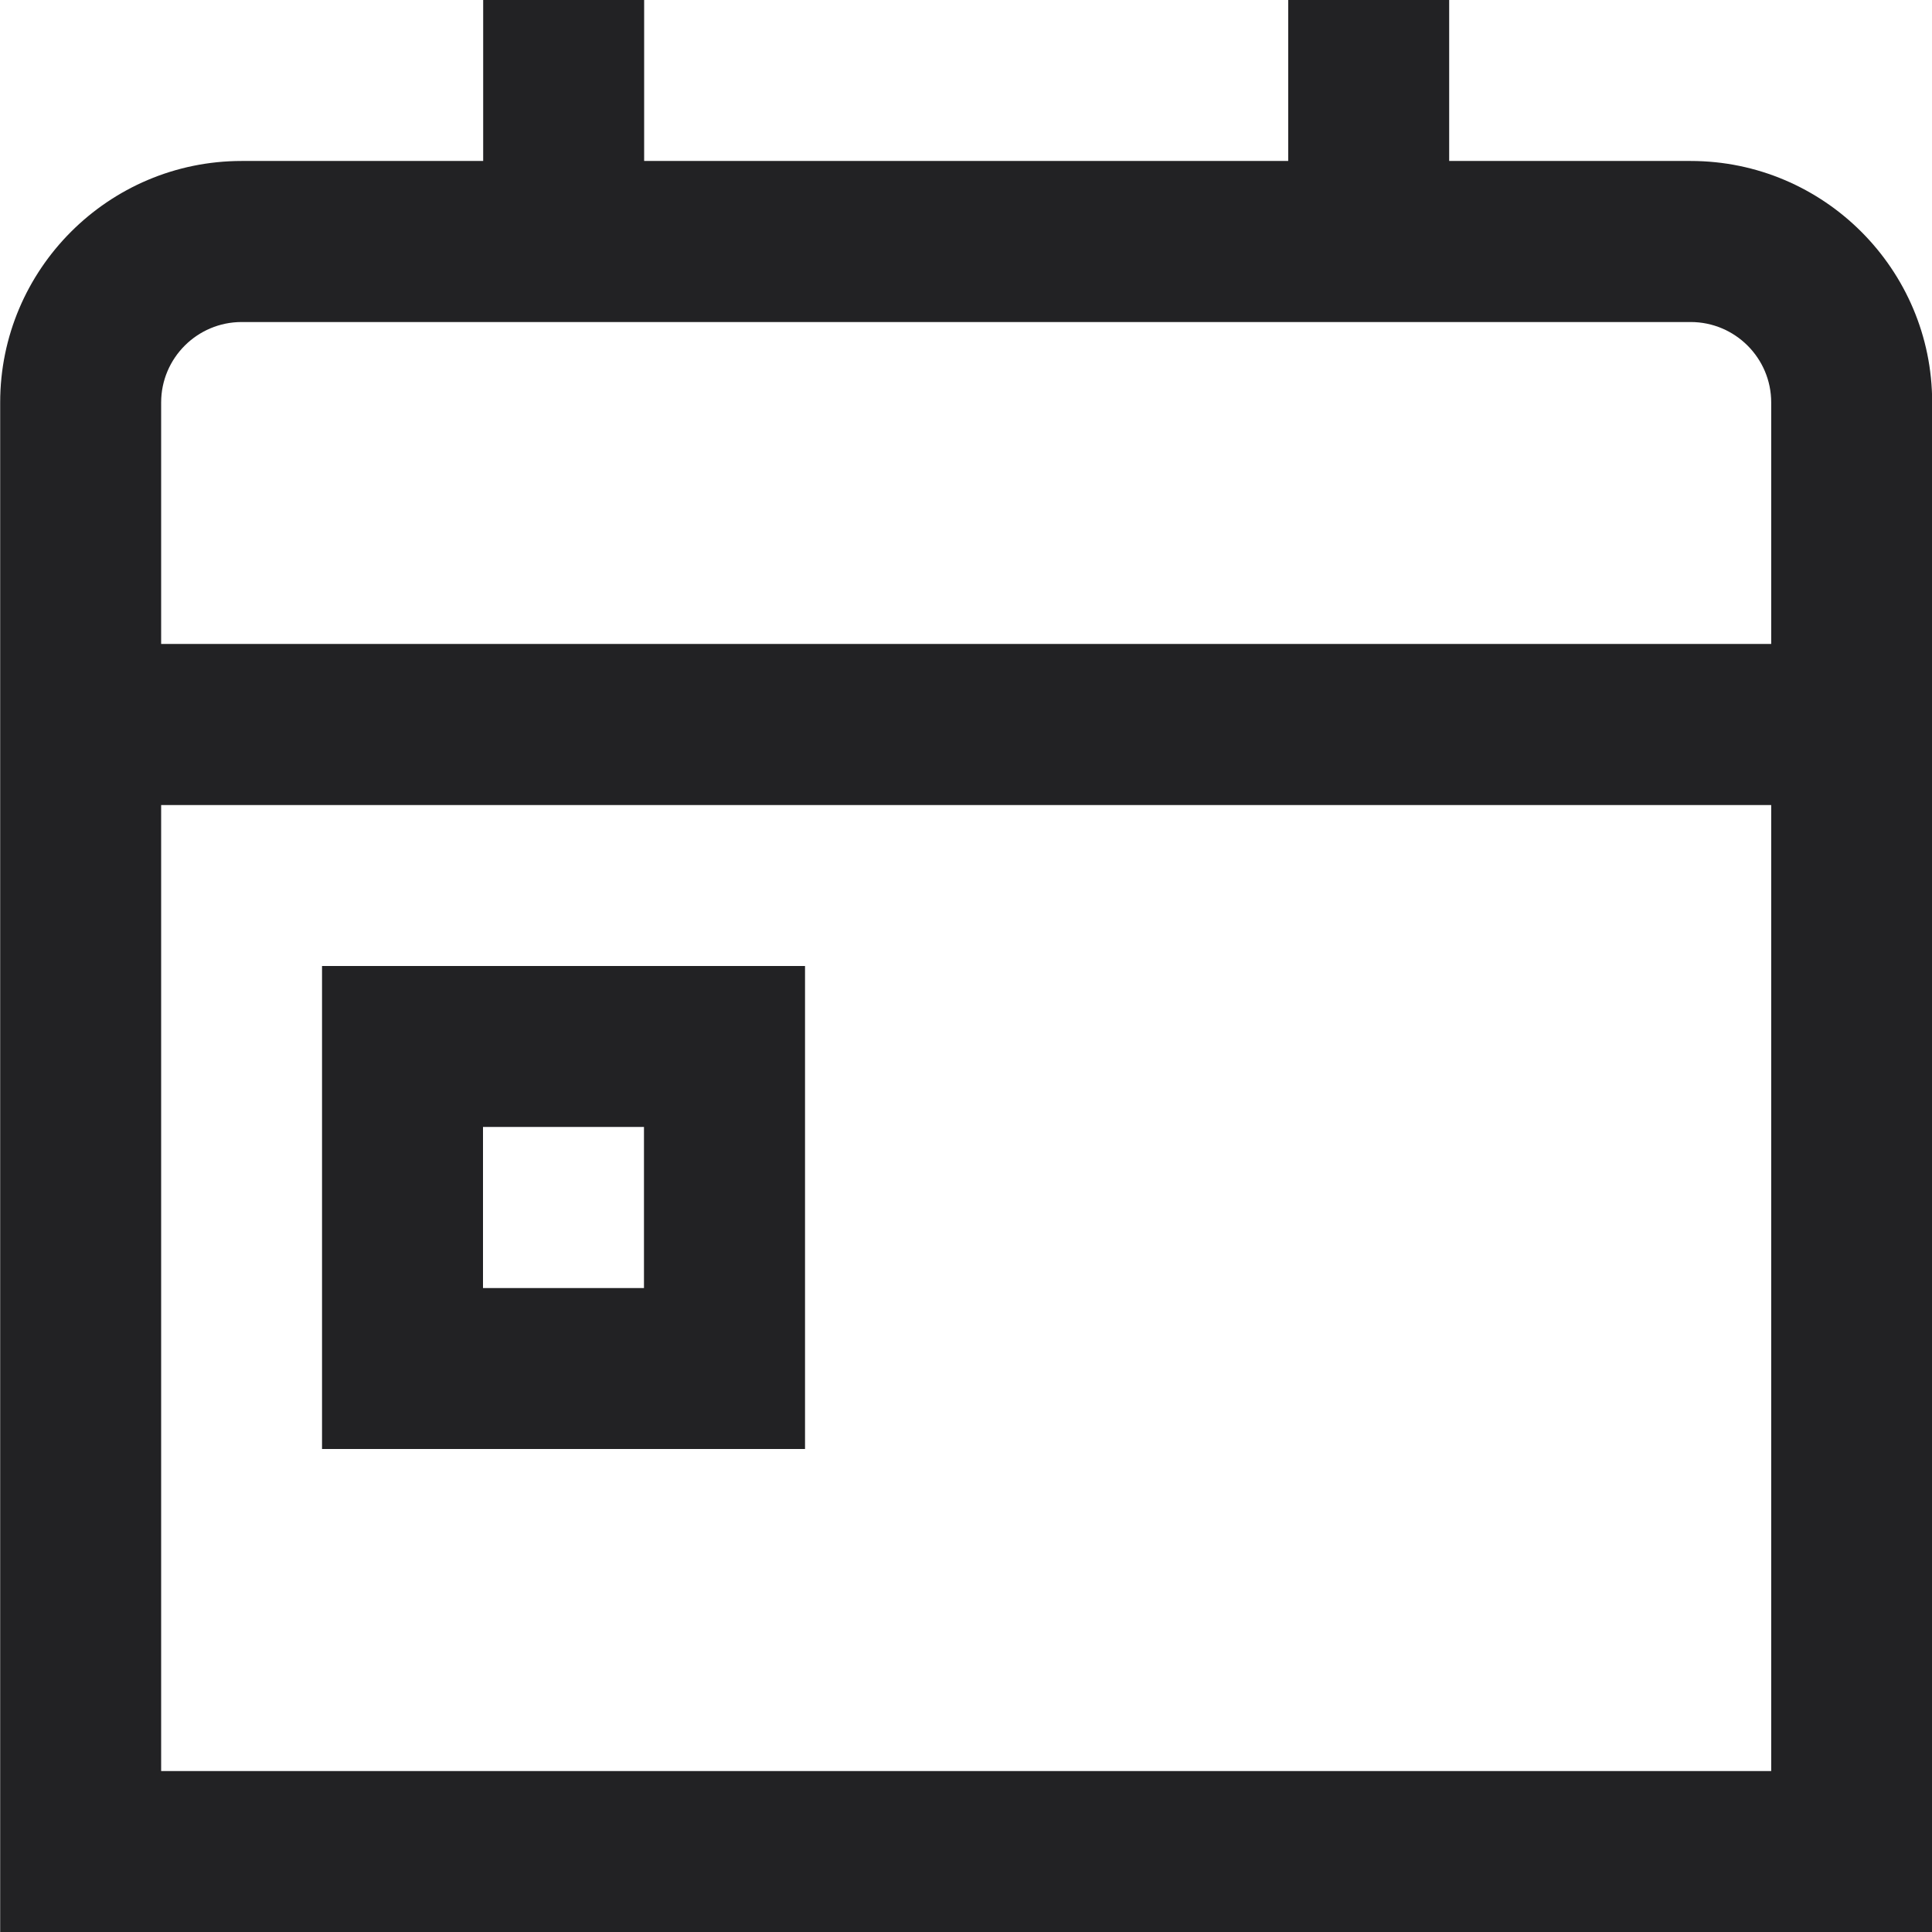 <svg width="22" height="22" viewBox="0 0 22 22" fill="none" xmlns="http://www.w3.org/2000/svg">
<g clip-path="url(#clip0_7173_765)">
<path d="M3.667 16.5H9.167V11H3.667V16.5ZM5.5 12.833H7.333V14.667H5.5V12.833ZM19.252 1.833H16.502V0H14.669V1.833H7.335V0H5.502V1.833H2.752C1.236 1.833 0.002 3.067 0.002 4.583V22H22.002V4.583C22.002 3.067 20.768 1.833 19.252 1.833ZM2.752 3.667H19.252C19.758 3.667 20.169 4.078 20.169 4.583V7.333H1.835V4.583C1.835 4.078 2.246 3.667 2.752 3.667ZM1.835 20.167V9.167H20.169V20.167H1.835Z" fill="#222224"/>
</g>
<defs>
<clipPath id="clip0_7173_765">
<rect width="22" height="22" fill="white"/>
</clipPath>
</defs>
</svg>
